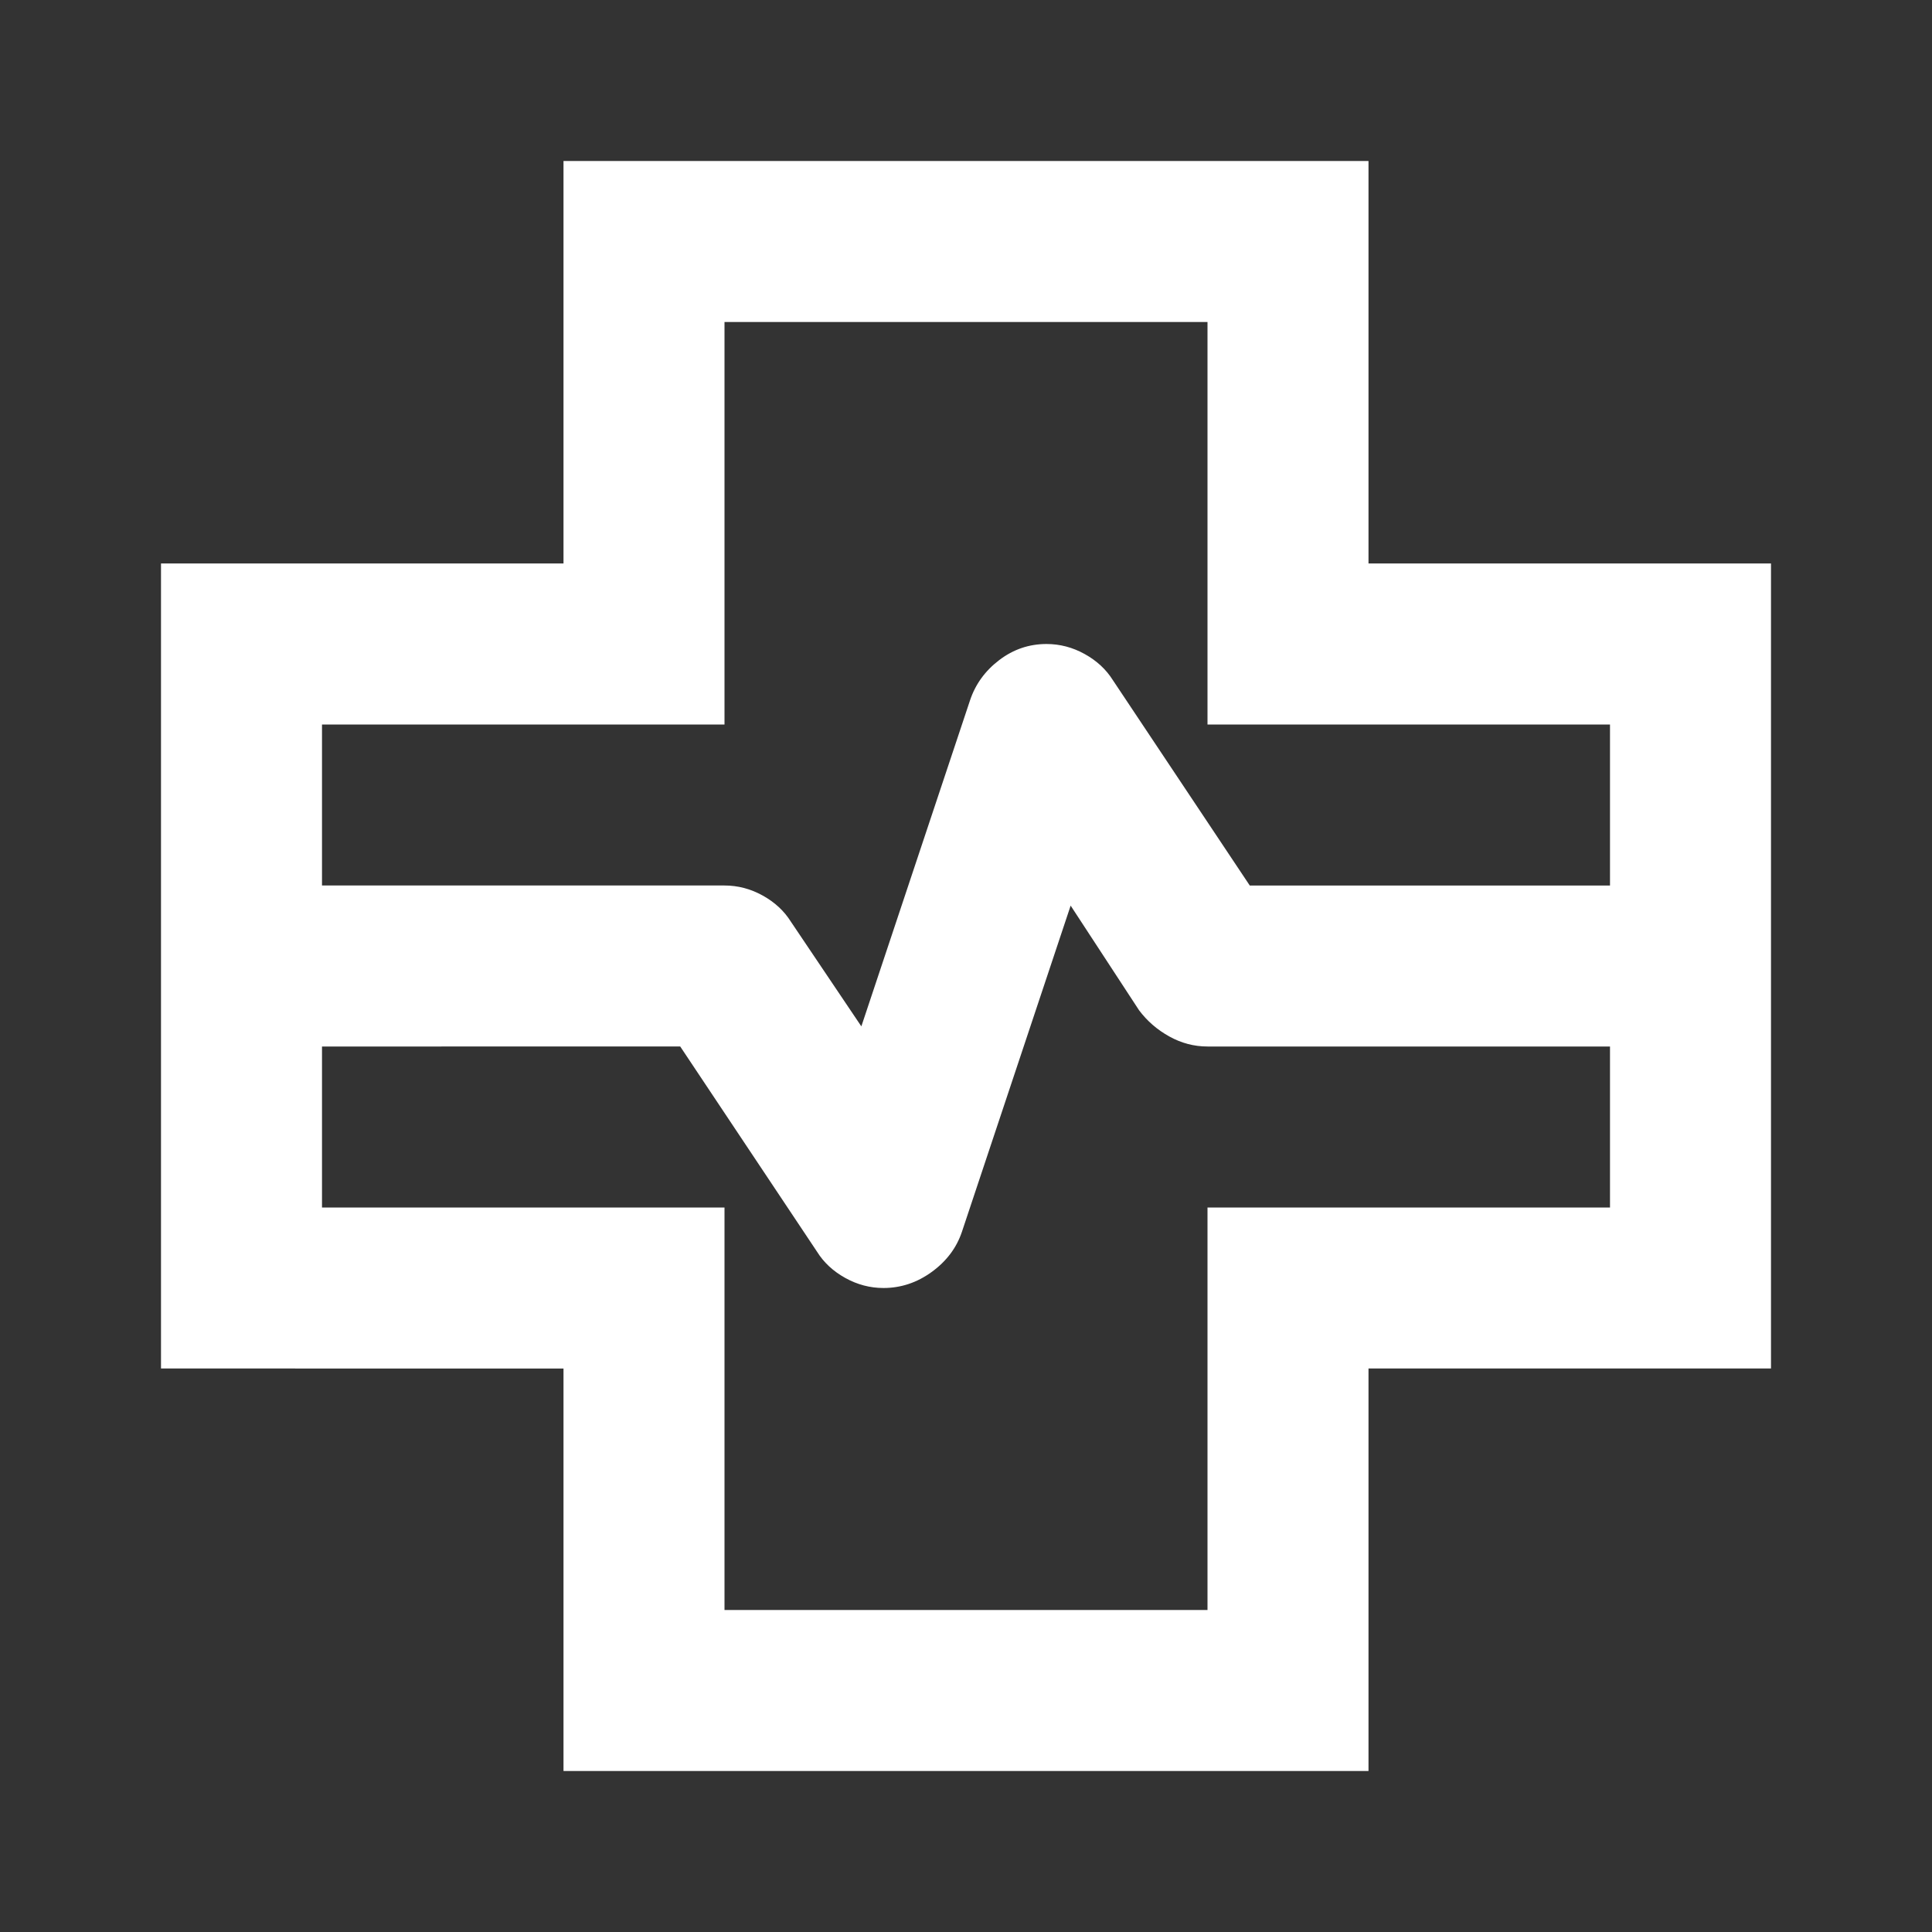 <svg xmlns="http://www.w3.org/2000/svg" height="24px" viewBox="0 -960 960 960" width="24px" fill="#ffffff"><rect x="0" y="-960" width="960" height="960" fill="#333333" stroke="none"/><path d="M280-80v-200H80v-400h200v-200h400v200h200v400H680v200H280ZM160-520h200q10 0 19 5t14 13l35 52 54-162q4-12 14.5-20t23.5-8q10 0 19 5t14 13l68 102h179v-80H600v-200H360v200H160v80Zm200 360h240v-200h200v-80H600q-10 0-19-5t-15-13l-34-52-54 162q-4 12-15 20t-24 8q-10 0-19-5t-14-13l-68-102H160v80h200v200Zm120-320Z"/></svg>